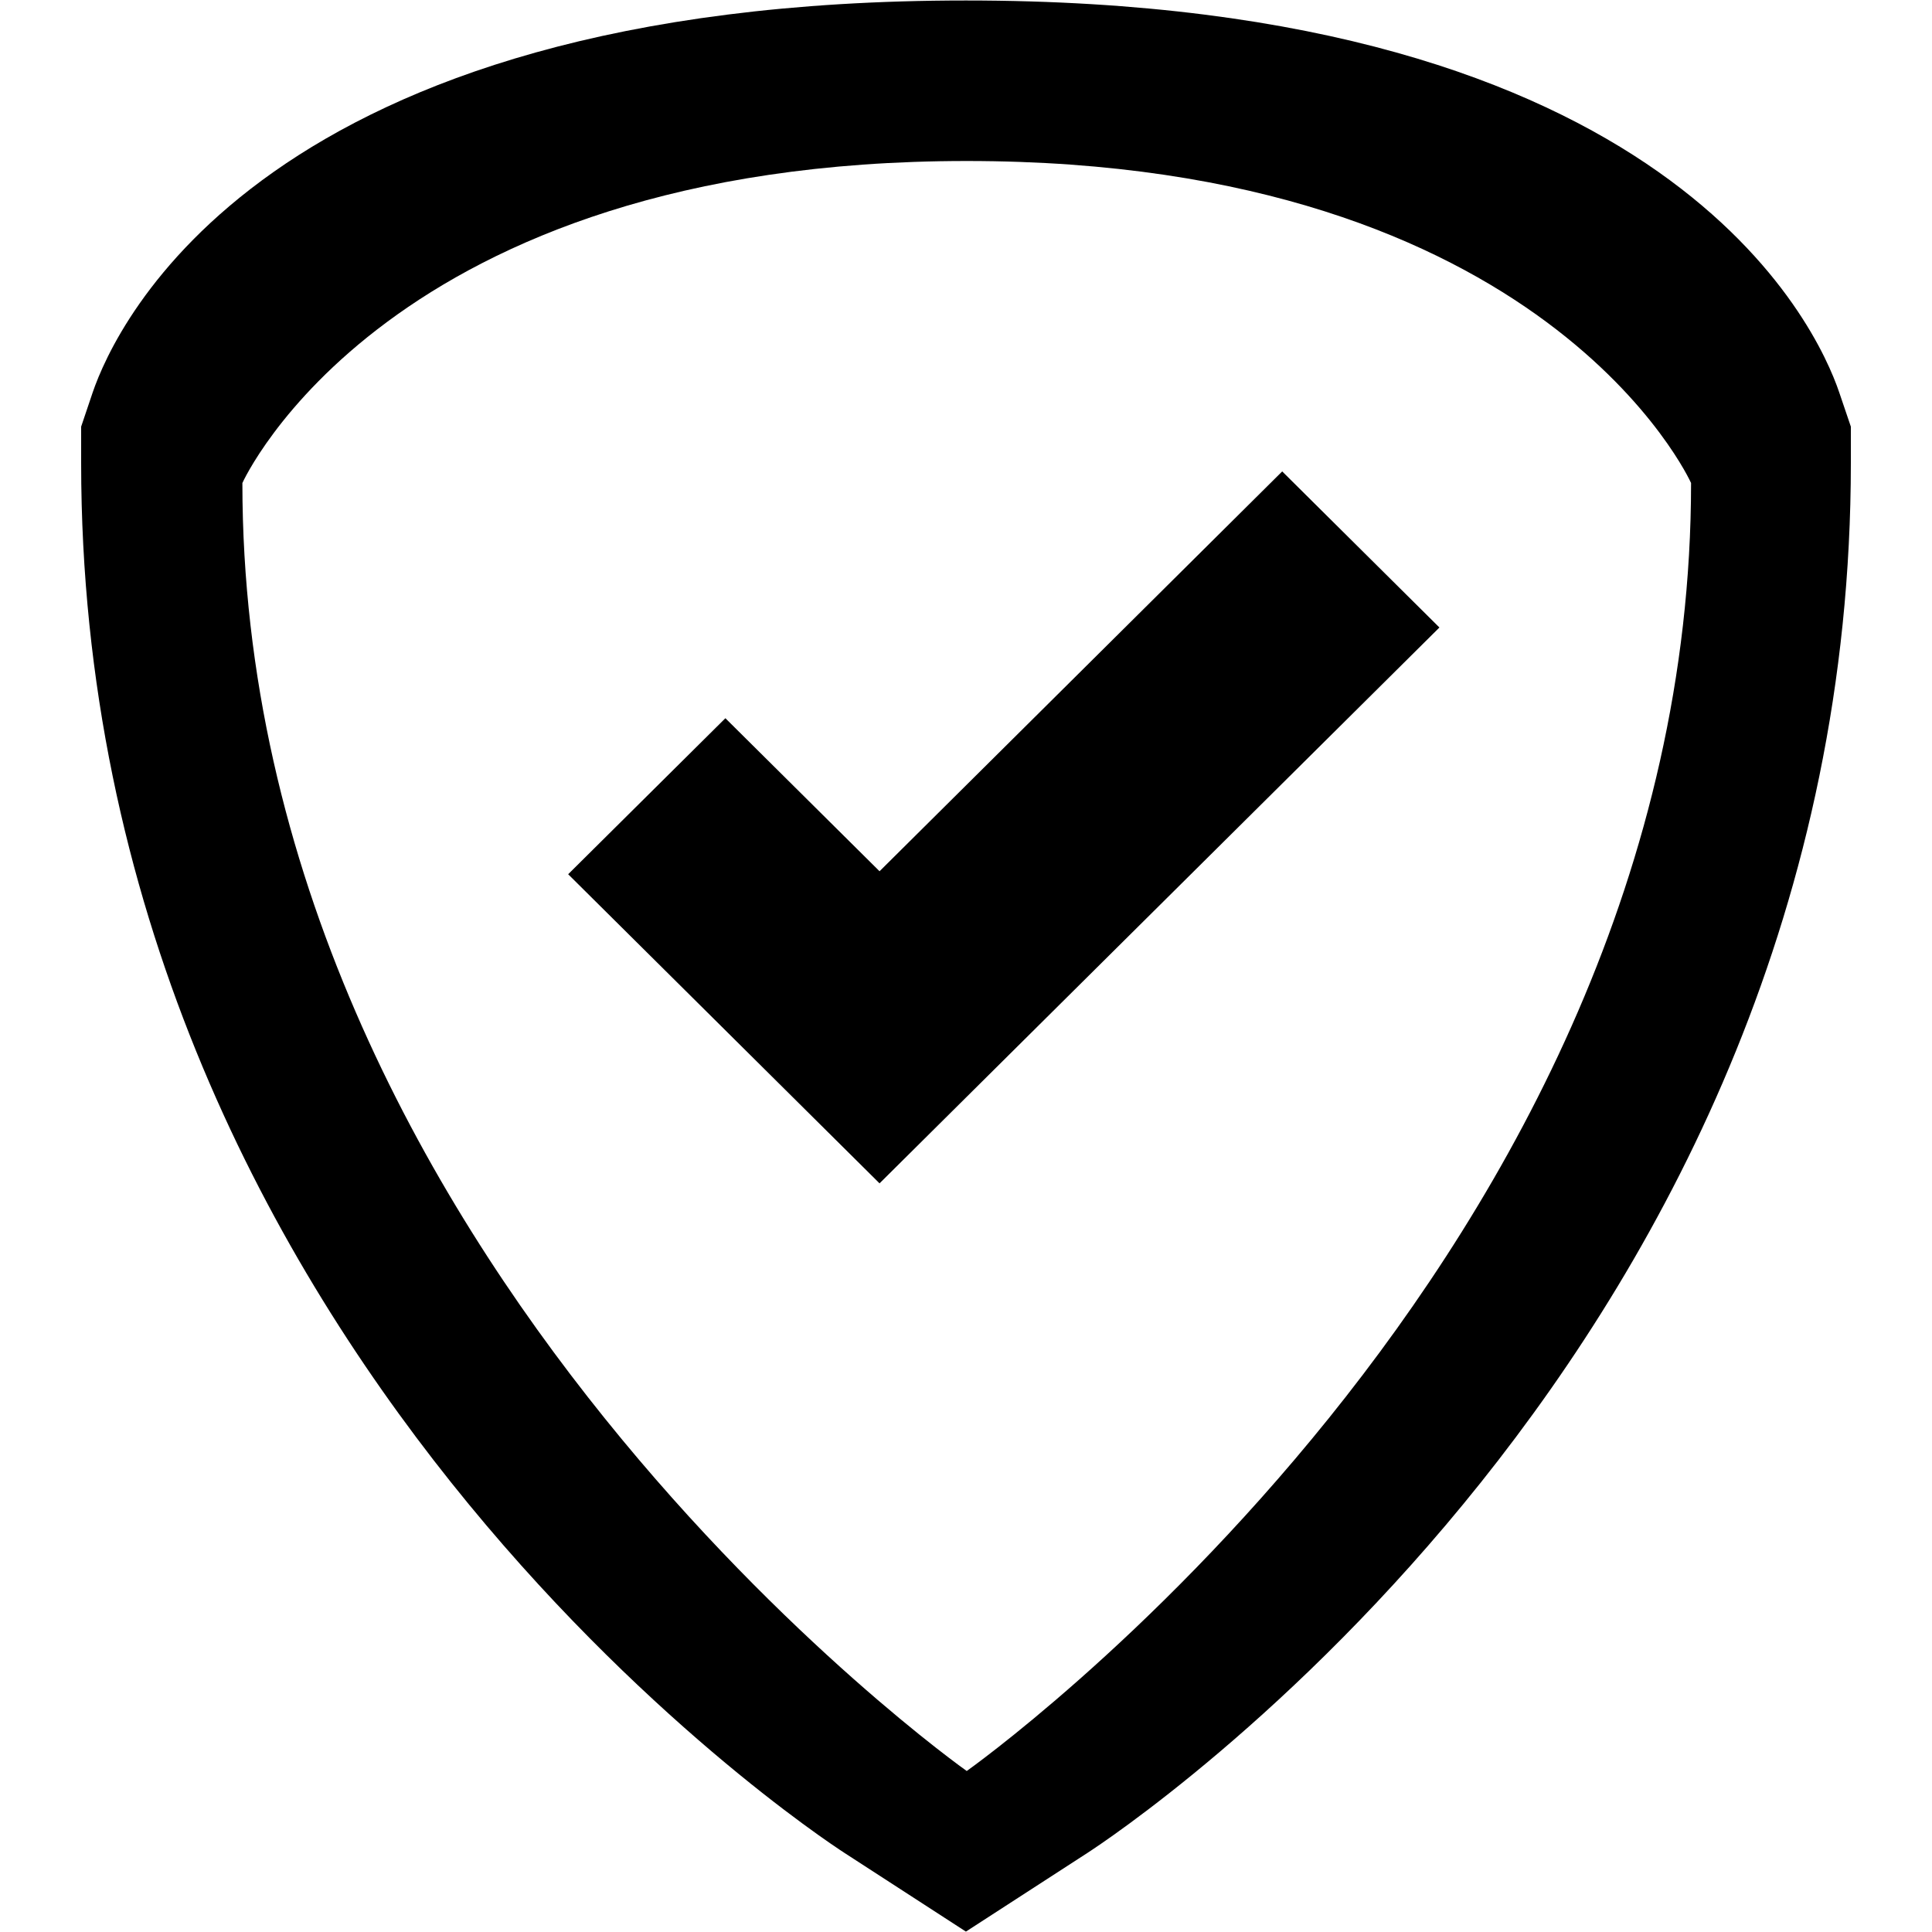 <svg width="24" xmlns="http://www.w3.org/2000/svg" height="24" viewBox="0 0 24 24" xmlns:xlink="http://www.w3.org/1999/xlink" enable-background="new 0 0 24 24">
<path d="m22.847,4.873c-.276-.813-2.101-4.867-10.848-4.867-8.746,0-10.569,4.055-10.847,4.867l-.144,.427v.451c0,11.002 9.096,17.016 9.483,17.267l1.508,.977 1.509-.977c.387-.251 9.484-6.265 9.484-17.267v-.451l-.145-.427zm-10.838,17.127c0,0-8.998-6.357-8.998-16 0,0 1.791-4 8.998-4 7.208,0 8.998,4 8.998,4 0,9.643-8.998,16-8.998,16zm-1.083-11.177l-1.915-1.901-1.953,1.938 3.868,3.84 6.955-6.905-1.953-1.939-5.002,4.967z"/>
</svg>
